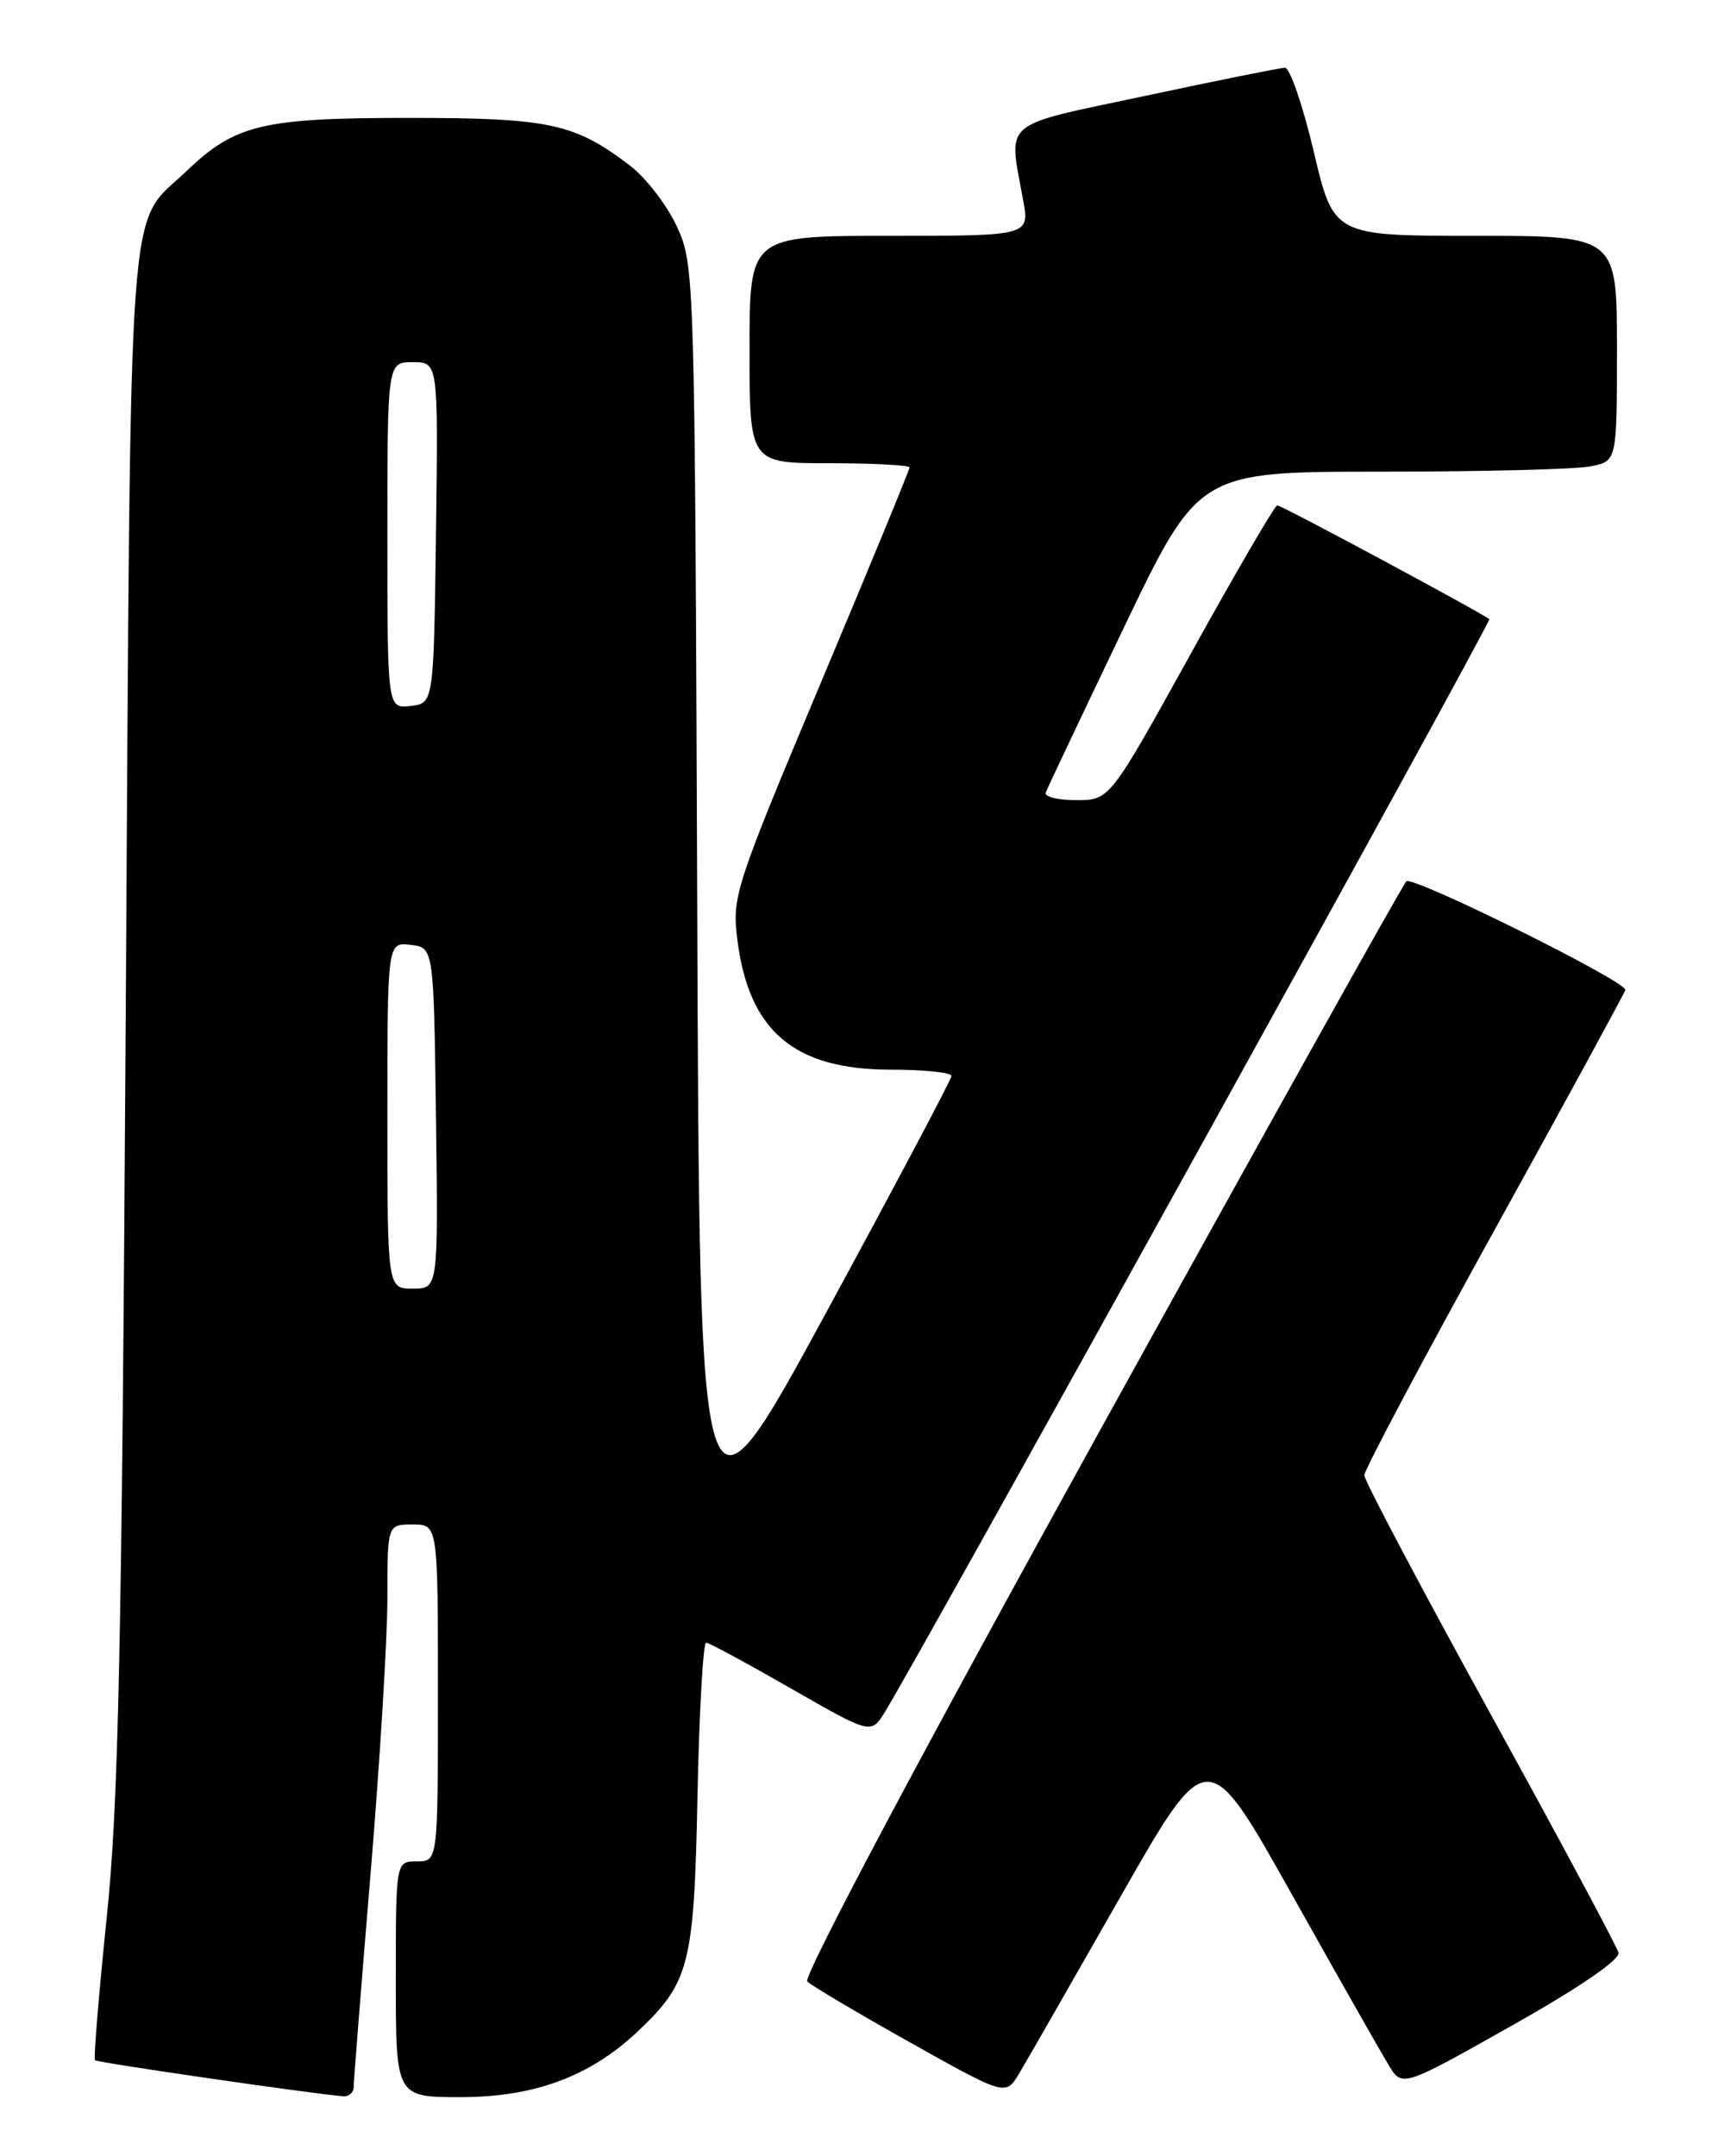 <?xml version="1.0" encoding="UTF-8" standalone="no"?>
<!DOCTYPE svg PUBLIC "-//W3C//DTD SVG 1.1//EN" "http://www.w3.org/Graphics/SVG/1.1/DTD/svg11.dtd" >
<svg xmlns="http://www.w3.org/2000/svg" xmlns:xlink="http://www.w3.org/1999/xlink" version="1.1" viewBox="0 0 204 256">
 <g >
 <path fill="currentColor"
d=" M 42.00 247.75 C 42.00 247.06 42.90 235.70 44.00 222.50 C 45.10 209.30 46.00 194.56 46.00 189.75 C 46.00 181.00 46.00 181.00 49.00 181.00 C 52.00 181.00 52.00 181.00 52.00 201.00 C 52.00 221.00 52.00 221.00 49.50 221.00 C 47.00 221.00 47.00 221.00 47.00 235.00 C 47.00 249.00 47.00 249.00 54.75 248.99 C 63.45 248.98 70.01 246.55 75.65 241.26 C 81.89 235.39 82.42 233.32 82.82 213.25 C 83.03 203.21 83.49 195.01 83.85 195.03 C 84.21 195.05 88.76 197.51 93.97 200.50 C 103.44 205.93 103.44 205.93 105.10 203.22 C 109.80 195.53 177.14 73.80 176.84 73.52 C 176.17 72.88 152.19 60.00 151.67 60.00 C 151.38 60.00 146.78 67.88 141.46 77.50 C 131.78 95.00 131.78 95.00 127.81 95.00 C 125.62 95.00 123.98 94.60 124.17 94.10 C 124.35 93.61 128.51 84.84 133.41 74.60 C 142.32 56.00 142.32 56.00 164.04 56.00 C 175.98 56.00 187.16 55.72 188.88 55.37 C 192.00 54.75 192.00 54.75 192.00 41.38 C 192.00 28.00 192.00 28.00 175.18 28.00 C 158.36 28.00 158.36 28.00 156.00 18.00 C 154.70 12.50 153.16 8.02 152.57 8.04 C 151.98 8.06 144.53 9.56 136.00 11.38 C 118.63 15.07 119.74 14.13 121.49 23.75 C 122.26 28.00 122.26 28.00 105.63 28.00 C 89.00 28.00 89.00 28.00 89.00 41.50 C 89.00 55.00 89.00 55.00 98.50 55.00 C 103.72 55.00 108.00 55.23 108.00 55.50 C 108.00 55.78 103.25 67.31 97.44 81.13 C 87.29 105.29 86.91 106.46 87.55 111.53 C 88.91 122.42 94.29 126.99 105.75 127.00 C 109.74 127.00 112.99 127.34 112.98 127.75 C 112.97 128.16 106.23 140.87 98.02 155.99 C 83.07 183.48 83.07 183.48 82.79 107.49 C 82.50 32.35 82.48 31.45 80.37 26.89 C 79.20 24.36 76.70 21.11 74.82 19.67 C 68.22 14.64 65.25 14.00 48.50 14.00 C 31.18 14.00 27.92 14.78 22.16 20.30 C 15.02 27.15 15.56 19.66 14.93 120.50 C 14.46 196.25 14.08 214.25 12.65 227.89 C 11.72 236.91 11.10 244.43 11.28 244.61 C 11.56 244.89 36.82 248.56 40.75 248.89 C 41.44 248.95 42.00 248.44 42.00 247.75 Z  M 133.00 225.28 C 143.38 207.06 143.38 207.06 153.32 224.78 C 158.78 234.53 163.99 243.70 164.88 245.17 C 166.50 247.84 166.50 247.84 179.50 240.51 C 187.51 236.00 192.38 232.67 192.18 231.84 C 192.00 231.10 185.14 218.30 176.93 203.39 C 168.72 188.48 162.00 175.77 162.00 175.15 C 162.00 174.54 168.97 161.40 177.50 145.97 C 186.03 130.53 193.00 117.73 193.00 117.53 C 193.00 116.45 167.69 103.92 166.99 104.64 C 166.53 105.11 150.14 134.49 130.56 169.93 C 109.36 208.28 95.32 234.72 95.86 235.26 C 96.35 235.75 101.86 239.02 108.09 242.51 C 119.41 248.85 119.41 248.85 121.02 246.18 C 121.90 244.70 127.29 235.30 133.00 225.28 Z  M 46.00 132.43 C 46.00 111.87 46.00 111.87 48.75 112.18 C 51.50 112.50 51.50 112.50 51.77 132.75 C 52.04 153.00 52.04 153.00 49.02 153.00 C 46.00 153.00 46.00 153.00 46.00 132.43 Z  M 46.00 63.57 C 46.00 43.00 46.00 43.00 49.02 43.00 C 52.04 43.00 52.04 43.00 51.77 63.25 C 51.50 83.50 51.50 83.50 48.75 83.82 C 46.00 84.13 46.00 84.13 46.00 63.57 Z "/>
</g>
</svg>